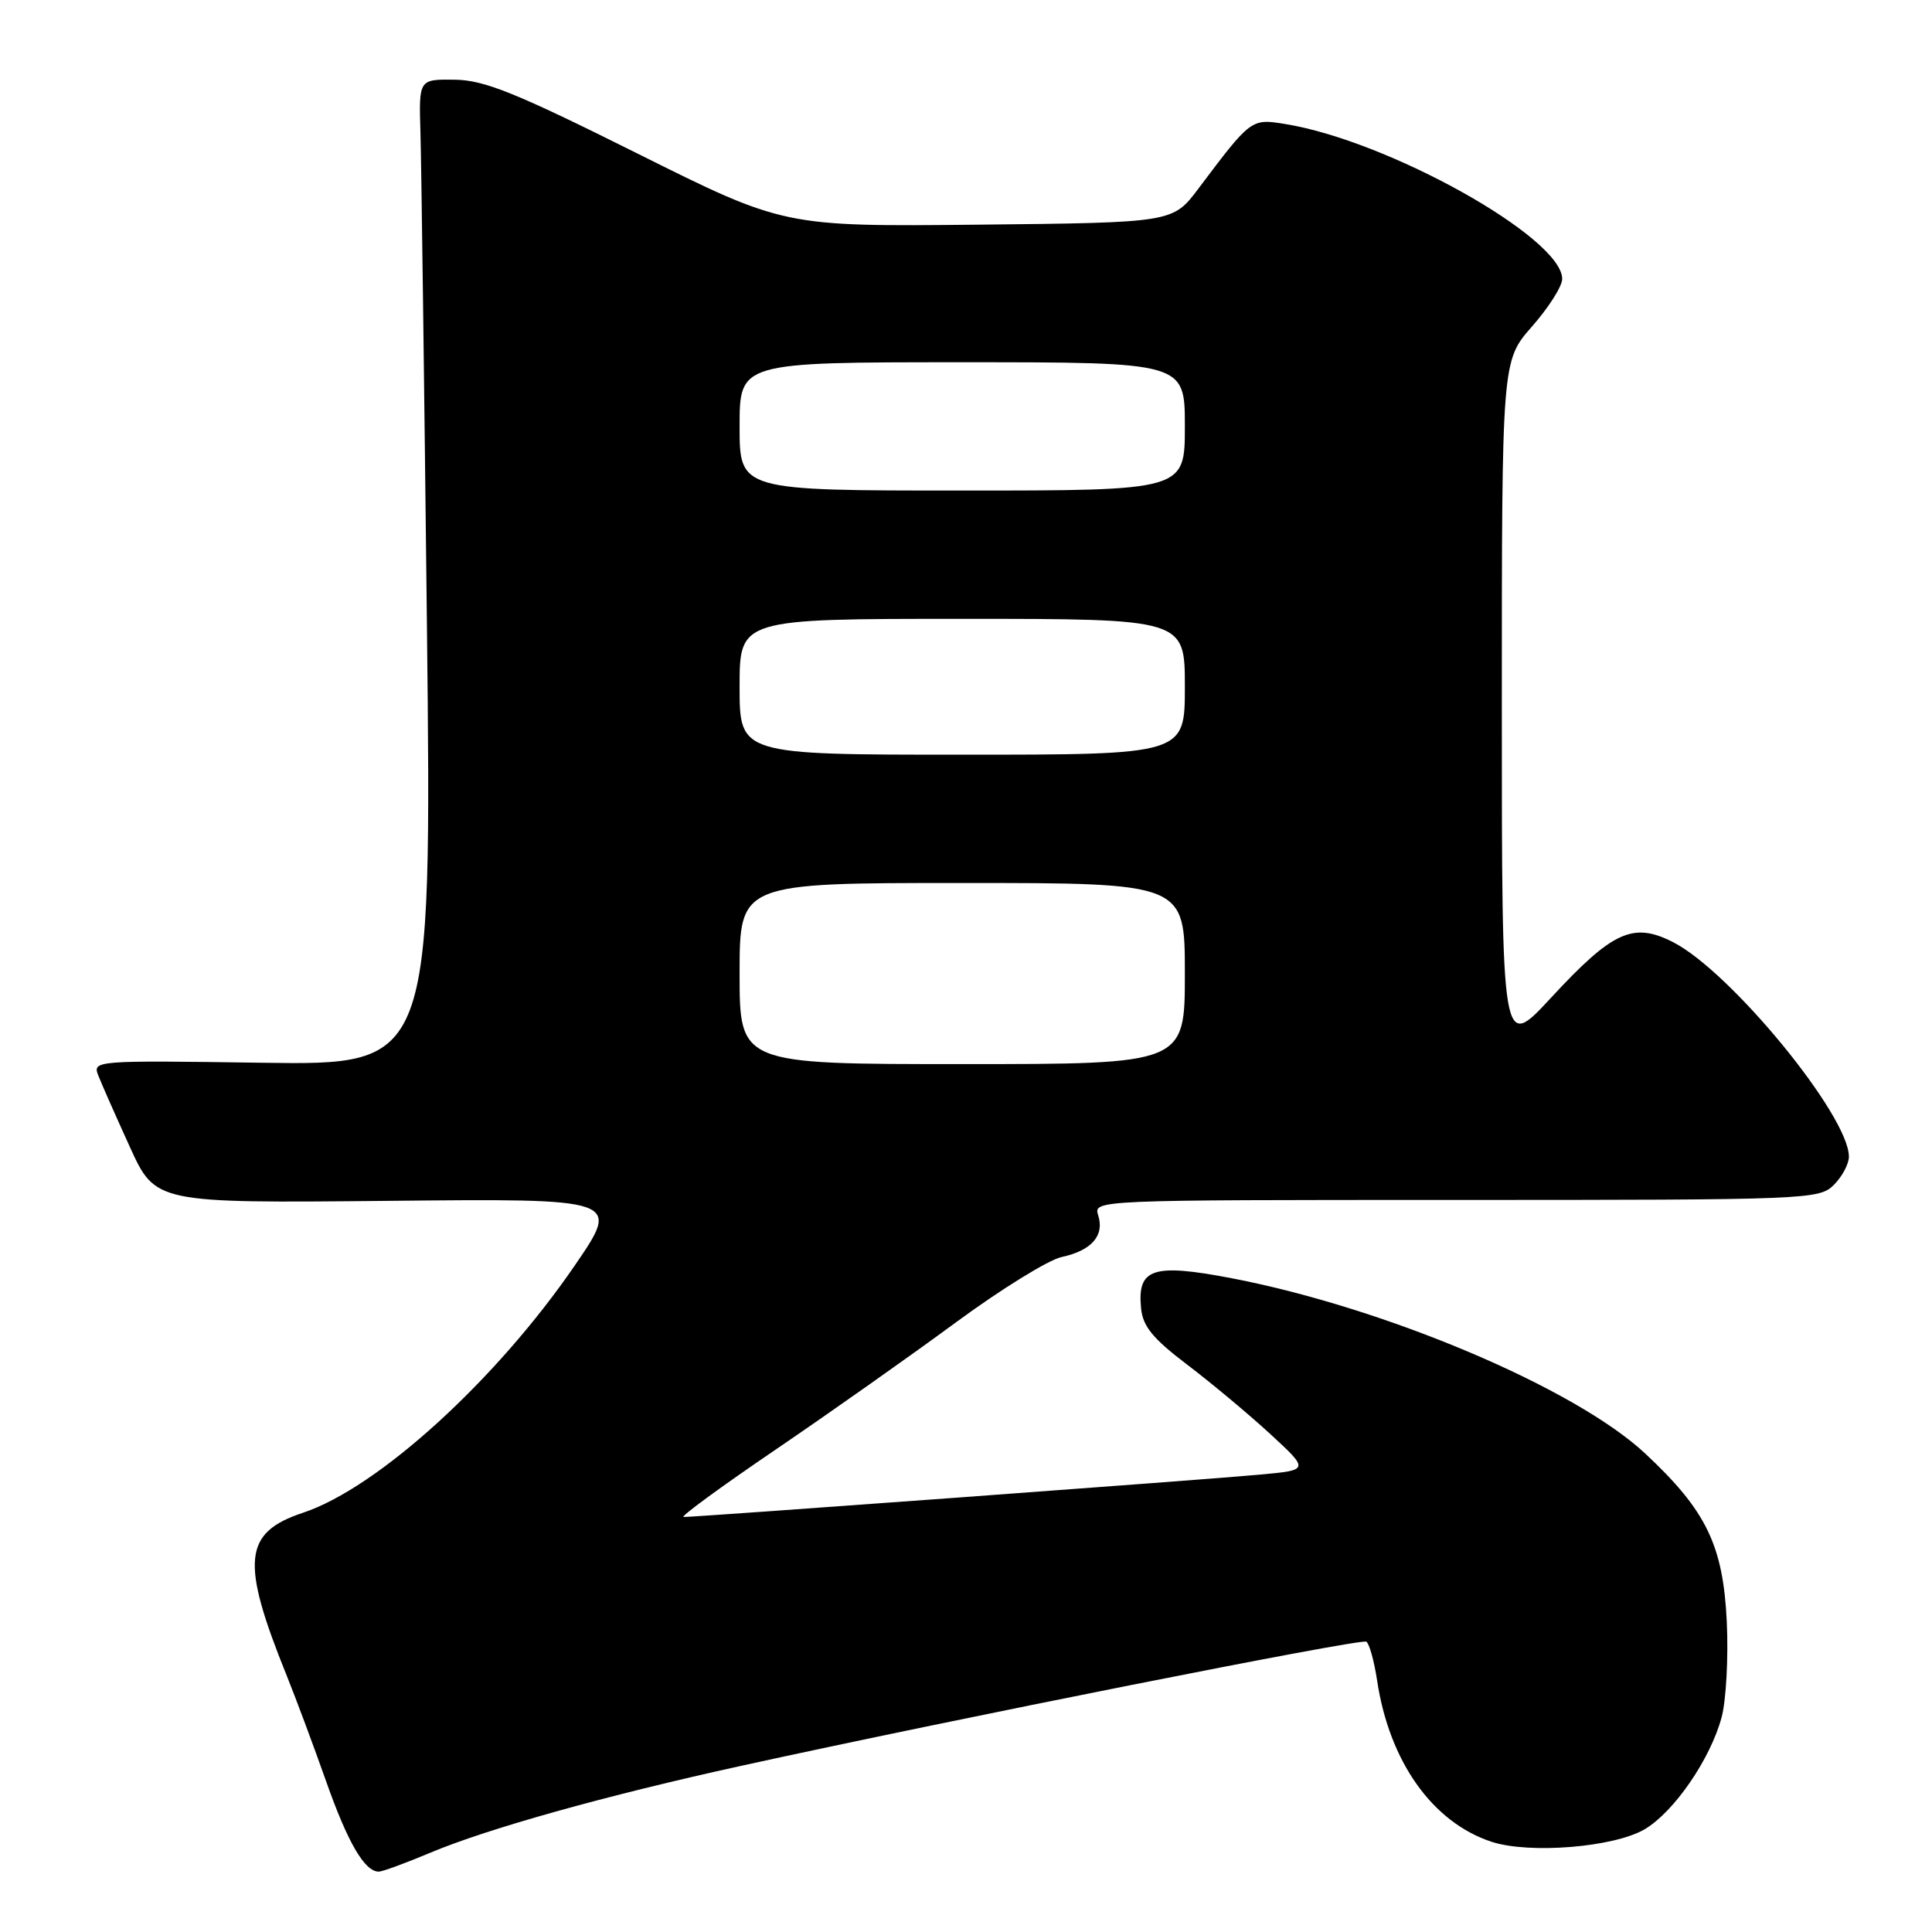 <?xml version="1.0" encoding="UTF-8" standalone="no"?>
<!DOCTYPE svg PUBLIC "-//W3C//DTD SVG 1.1//EN" "http://www.w3.org/Graphics/SVG/1.1/DTD/svg11.dtd" >
<svg xmlns="http://www.w3.org/2000/svg" xmlns:xlink="http://www.w3.org/1999/xlink" version="1.1" viewBox="0 0 256 256">
 <g >
 <path fill="currentColor"
d=" M 56.96 245.52 C 64.58 242.31 80.26 237.92 98.22 233.98 C 125.97 227.88 180.32 217.08 181.04 217.53 C 181.44 217.77 182.08 220.08 182.47 222.65 C 184.08 233.40 189.79 241.45 197.62 244.04 C 202.63 245.69 213.86 244.78 217.92 242.39 C 221.81 240.10 226.63 233.10 228.12 227.56 C 228.72 225.33 229.03 219.64 228.81 214.93 C 228.33 204.77 226.11 200.18 218.02 192.62 C 208.76 183.95 183.60 173.29 163.19 169.37 C 152.74 167.37 150.67 168.06 151.20 173.37 C 151.43 175.75 152.77 177.38 157.29 180.81 C 160.48 183.23 165.43 187.36 168.29 189.99 C 173.50 194.79 173.50 194.79 167.00 195.39 C 160.20 196.03 92.18 201.02 90.58 201.01 C 90.07 201.00 95.54 197.00 102.73 192.11 C 109.92 187.22 120.68 179.63 126.65 175.23 C 132.62 170.84 138.93 166.93 140.68 166.56 C 144.63 165.71 146.37 163.73 145.52 161.05 C 144.87 159.00 144.94 159.00 192.93 159.00 C 239.67 159.00 241.06 158.94 243.00 157.00 C 244.10 155.90 245.00 154.21 244.99 153.25 C 244.96 147.80 229.33 128.74 221.69 124.84 C 216.39 122.14 213.70 123.36 205.47 132.26 C 199.00 139.24 199.00 139.24 199.00 93.53 C 199.00 47.81 199.00 47.81 203.00 43.26 C 205.20 40.76 207.00 37.93 207.00 36.96 C 207.00 31.50 183.93 18.61 170.22 16.42 C 165.79 15.71 165.76 15.73 158.79 25.00 C 155.40 29.50 155.40 29.50 129.64 29.77 C 103.88 30.03 103.88 30.03 84.44 20.33 C 68.33 12.29 64.18 10.61 60.25 10.56 C 55.50 10.50 55.50 10.50 55.71 17.50 C 55.83 21.35 56.21 50.74 56.57 82.82 C 57.21 141.14 57.21 141.14 34.72 140.82 C 12.58 140.50 12.25 140.53 13.02 142.50 C 13.45 143.60 15.33 147.86 17.20 151.96 C 20.60 159.42 20.60 159.42 51.42 159.12 C 82.24 158.81 82.24 158.81 76.17 167.67 C 65.75 182.88 50.06 197.16 40.14 200.45 C 32.24 203.08 31.86 206.86 37.98 222.00 C 39.20 225.03 41.55 231.32 43.20 236.00 C 46.08 244.16 48.31 248.00 50.19 248.00 C 50.67 248.00 53.72 246.88 56.96 245.52 Z  M 98.00 129.00 C 98.00 117.00 98.00 117.00 127.50 117.00 C 157.00 117.00 157.00 117.00 157.00 129.00 C 157.00 141.00 157.00 141.00 127.50 141.00 C 98.00 141.00 98.00 141.00 98.00 129.00 Z  M 98.00 91.00 C 98.00 82.00 98.00 82.00 127.50 82.00 C 157.00 82.00 157.00 82.00 157.00 91.00 C 157.00 100.00 157.00 100.00 127.50 100.00 C 98.00 100.00 98.00 100.00 98.00 91.00 Z  M 98.00 56.50 C 98.00 48.00 98.00 48.00 127.50 48.00 C 157.00 48.00 157.00 48.00 157.00 56.50 C 157.00 65.00 157.00 65.00 127.50 65.00 C 98.00 65.00 98.00 65.00 98.00 56.50 Z "/>
</g>
</svg>
